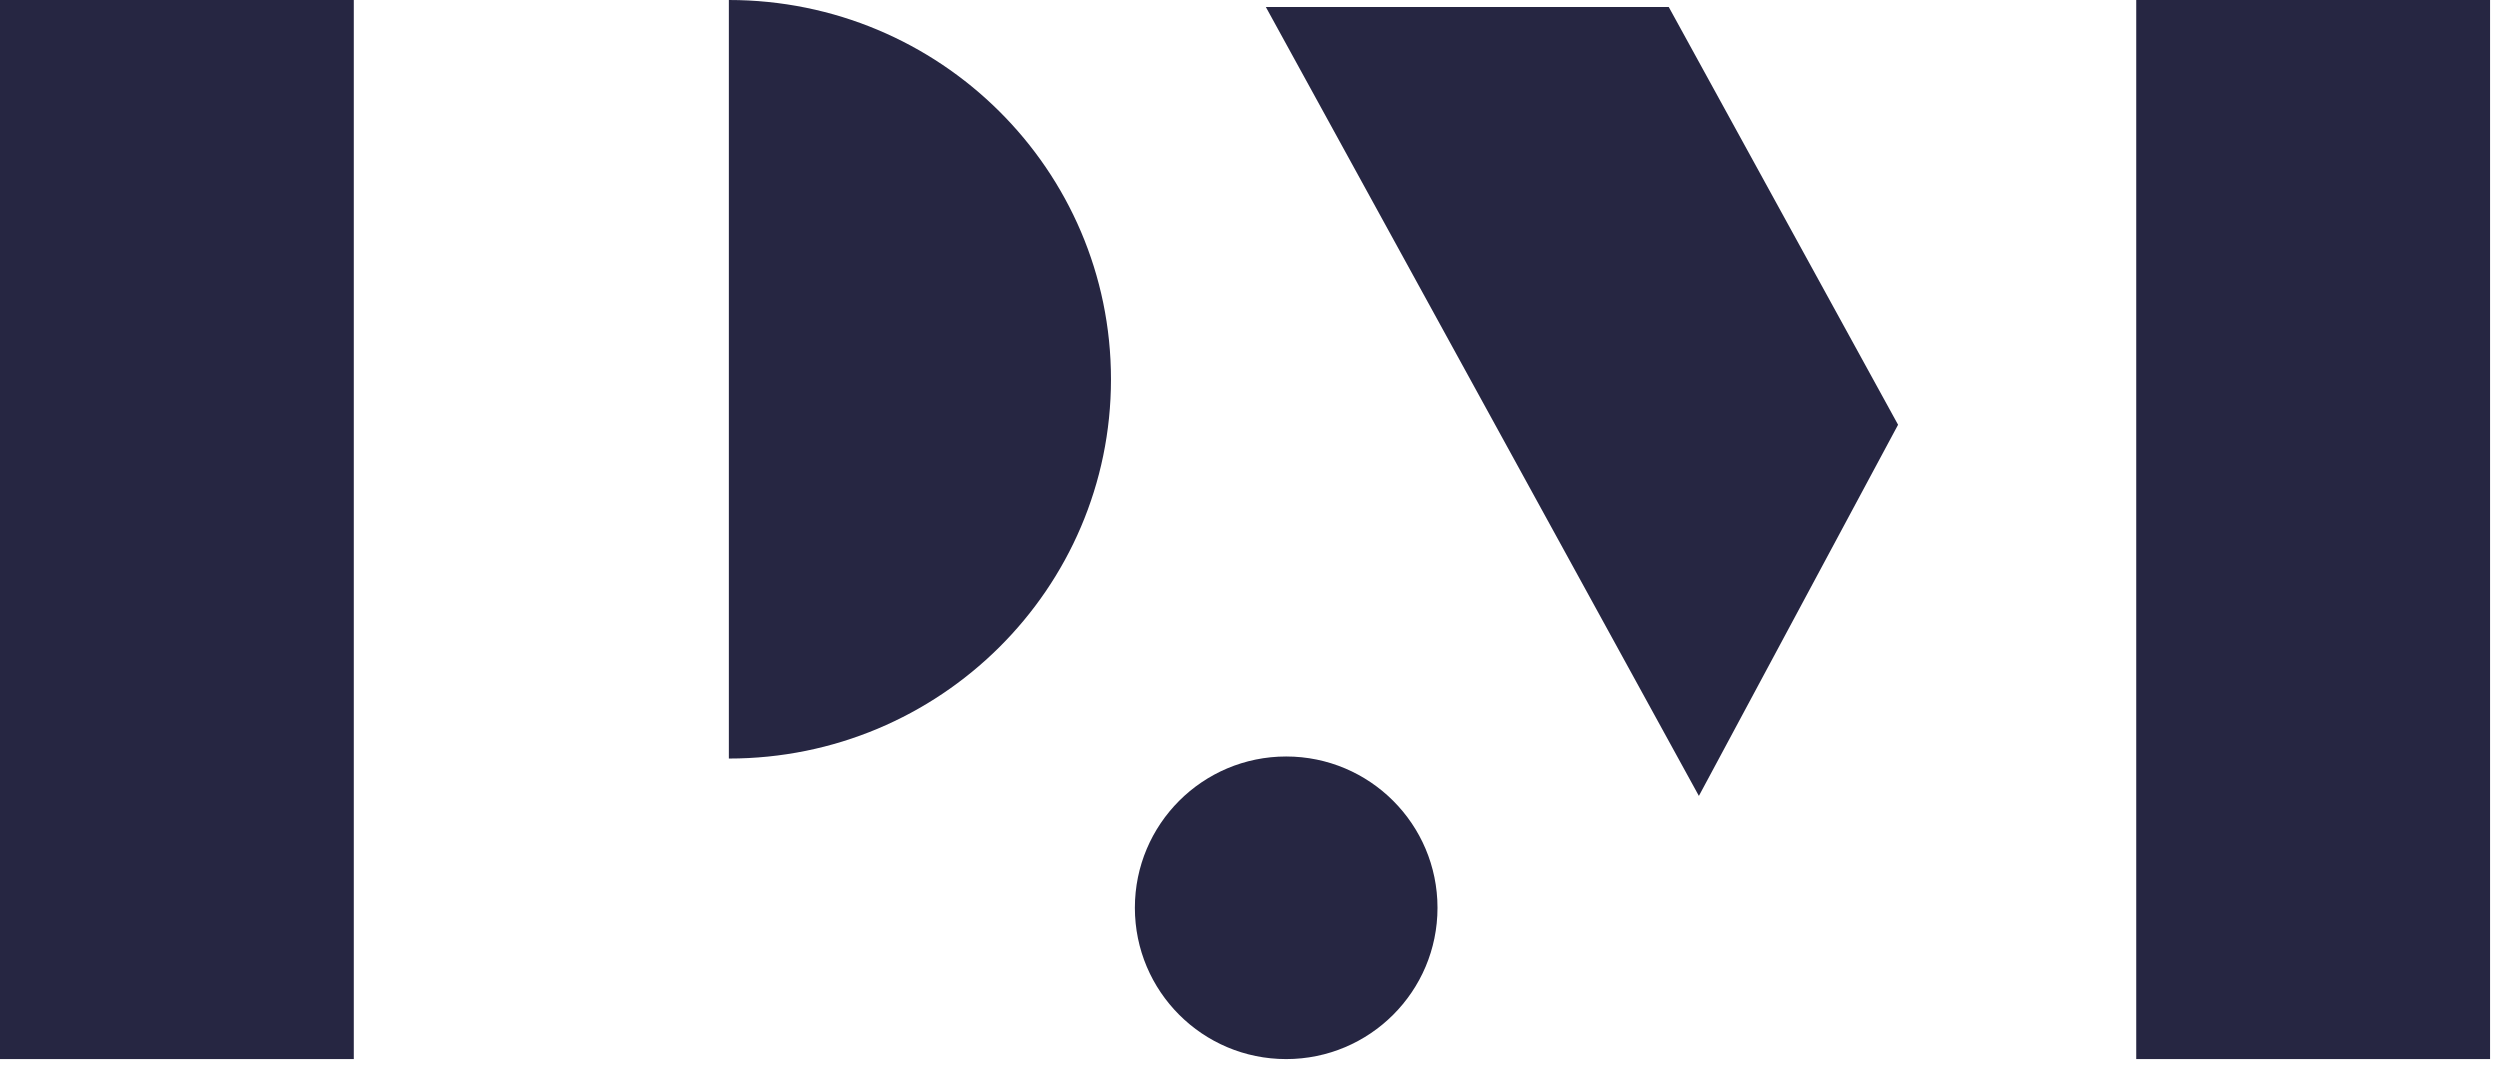 <svg width="79" height="34" viewBox="0 0 79 34" fill="none" xmlns="http://www.w3.org/2000/svg">
<path fill-rule="evenodd" clip-rule="evenodd" d="M0 0V33.467H11.18V0H0ZM67.505 0V33.467H78.686V0H67.505ZM40.643 33.467C43.284 33.467 45.425 31.327 45.425 28.686C45.425 26.046 43.284 23.905 40.643 23.905C38.002 23.905 35.862 26.046 35.862 28.686C35.862 31.327 38.002 33.467 40.643 33.467ZM53.685 25.151L59.979 13.422L52.733 0.222H40.001L53.685 25.151ZM35.107 11.985C35.107 5.366 29.701 0 23.032 0V23.97C29.701 23.97 35.107 18.604 35.107 11.985Z" fill="#262642"/>
</svg>
